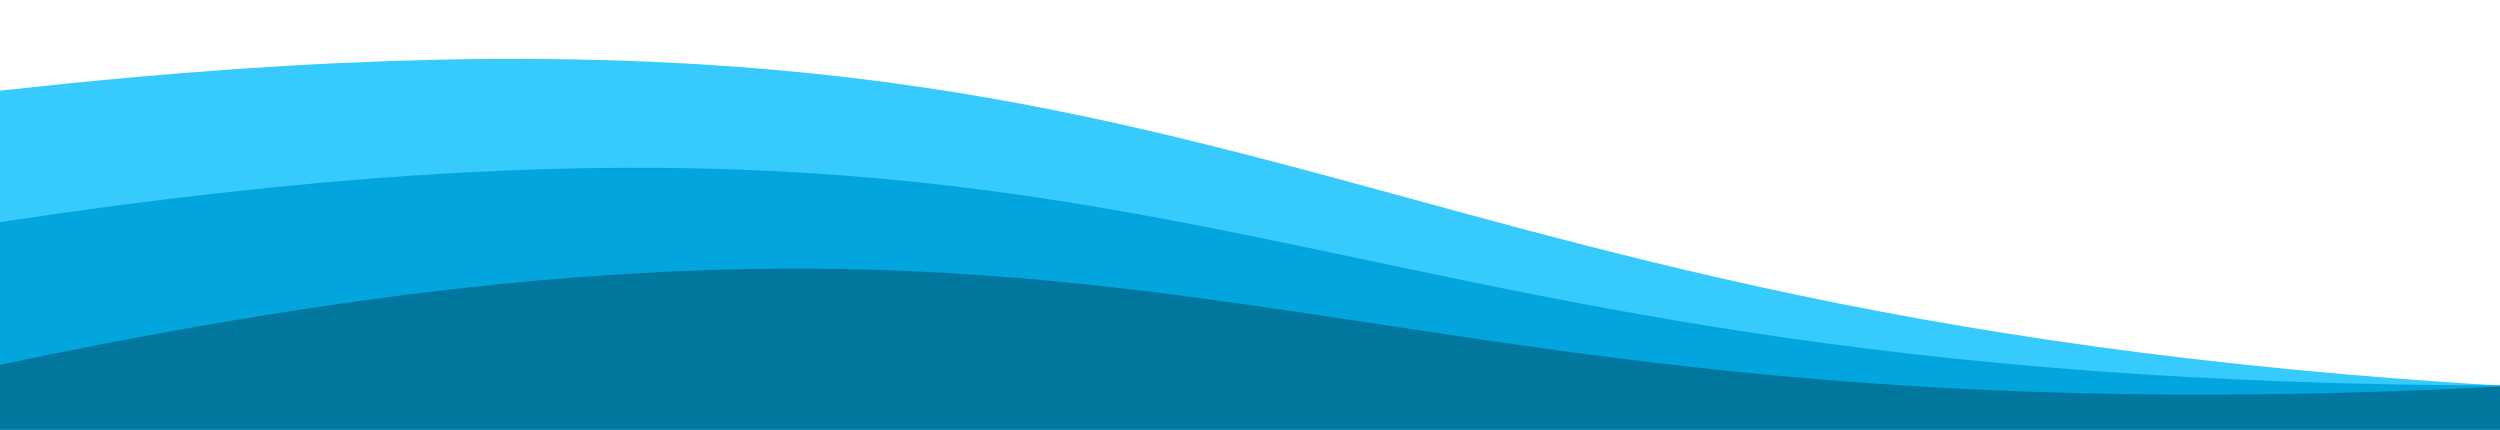 <svg width="1280" height="220" xmlns="http://www.w3.org/2000/svg">
 <!-- Created with Method Draw - http://github.com/duopixel/Method-Draw/ -->

 <g>
  <title>background</title>
  <rect x="-1" y="-1" width="1282" height="222" id="canvas_background" fill="none"/>
  <g id="canvasGrid" display="none">
   <rect id="svg_1" width="100%" height="100%" x="0" y="0" stroke-width="0" fill="url(#gridpattern)"/>
  </g>
 </g>
 <g>
  <title>Layer 1</title>
  <g transform="rotate(180 641.779,394.257) " id="svg_3">
   <path fill="#36cafd" stroke-width="0" d="m1324.271,97.242l-1352.878,0l0,523.905c676.439,0 676.439,199.617 1352.878,86.198l0,-610.103z" id="svg_4" transform="rotate(2.714 647.832,419.725) " stroke="#000"/>
   <path fill="#03a5df" stroke-width="0" d="m1315.028,103.694l-1321.477,0l0,486.769c660.739,0 660.739,185.468 1321.477,80.088l0,-566.857z" id="svg_5" transform="rotate(-0.06 654.29,403.318) " stroke="#000"/>
   <path transform="rotate(-3.429 633.884,360.862) " fill="#01779d" stroke-width="0" d="m1305.858,54.277l-1343.949,0l0,498.075c671.975,0 671.975,189.776 1343.949,81.949l0,-580.024z" id="svg_2" stroke="#000"/>
  </g>
 </g>
</svg>